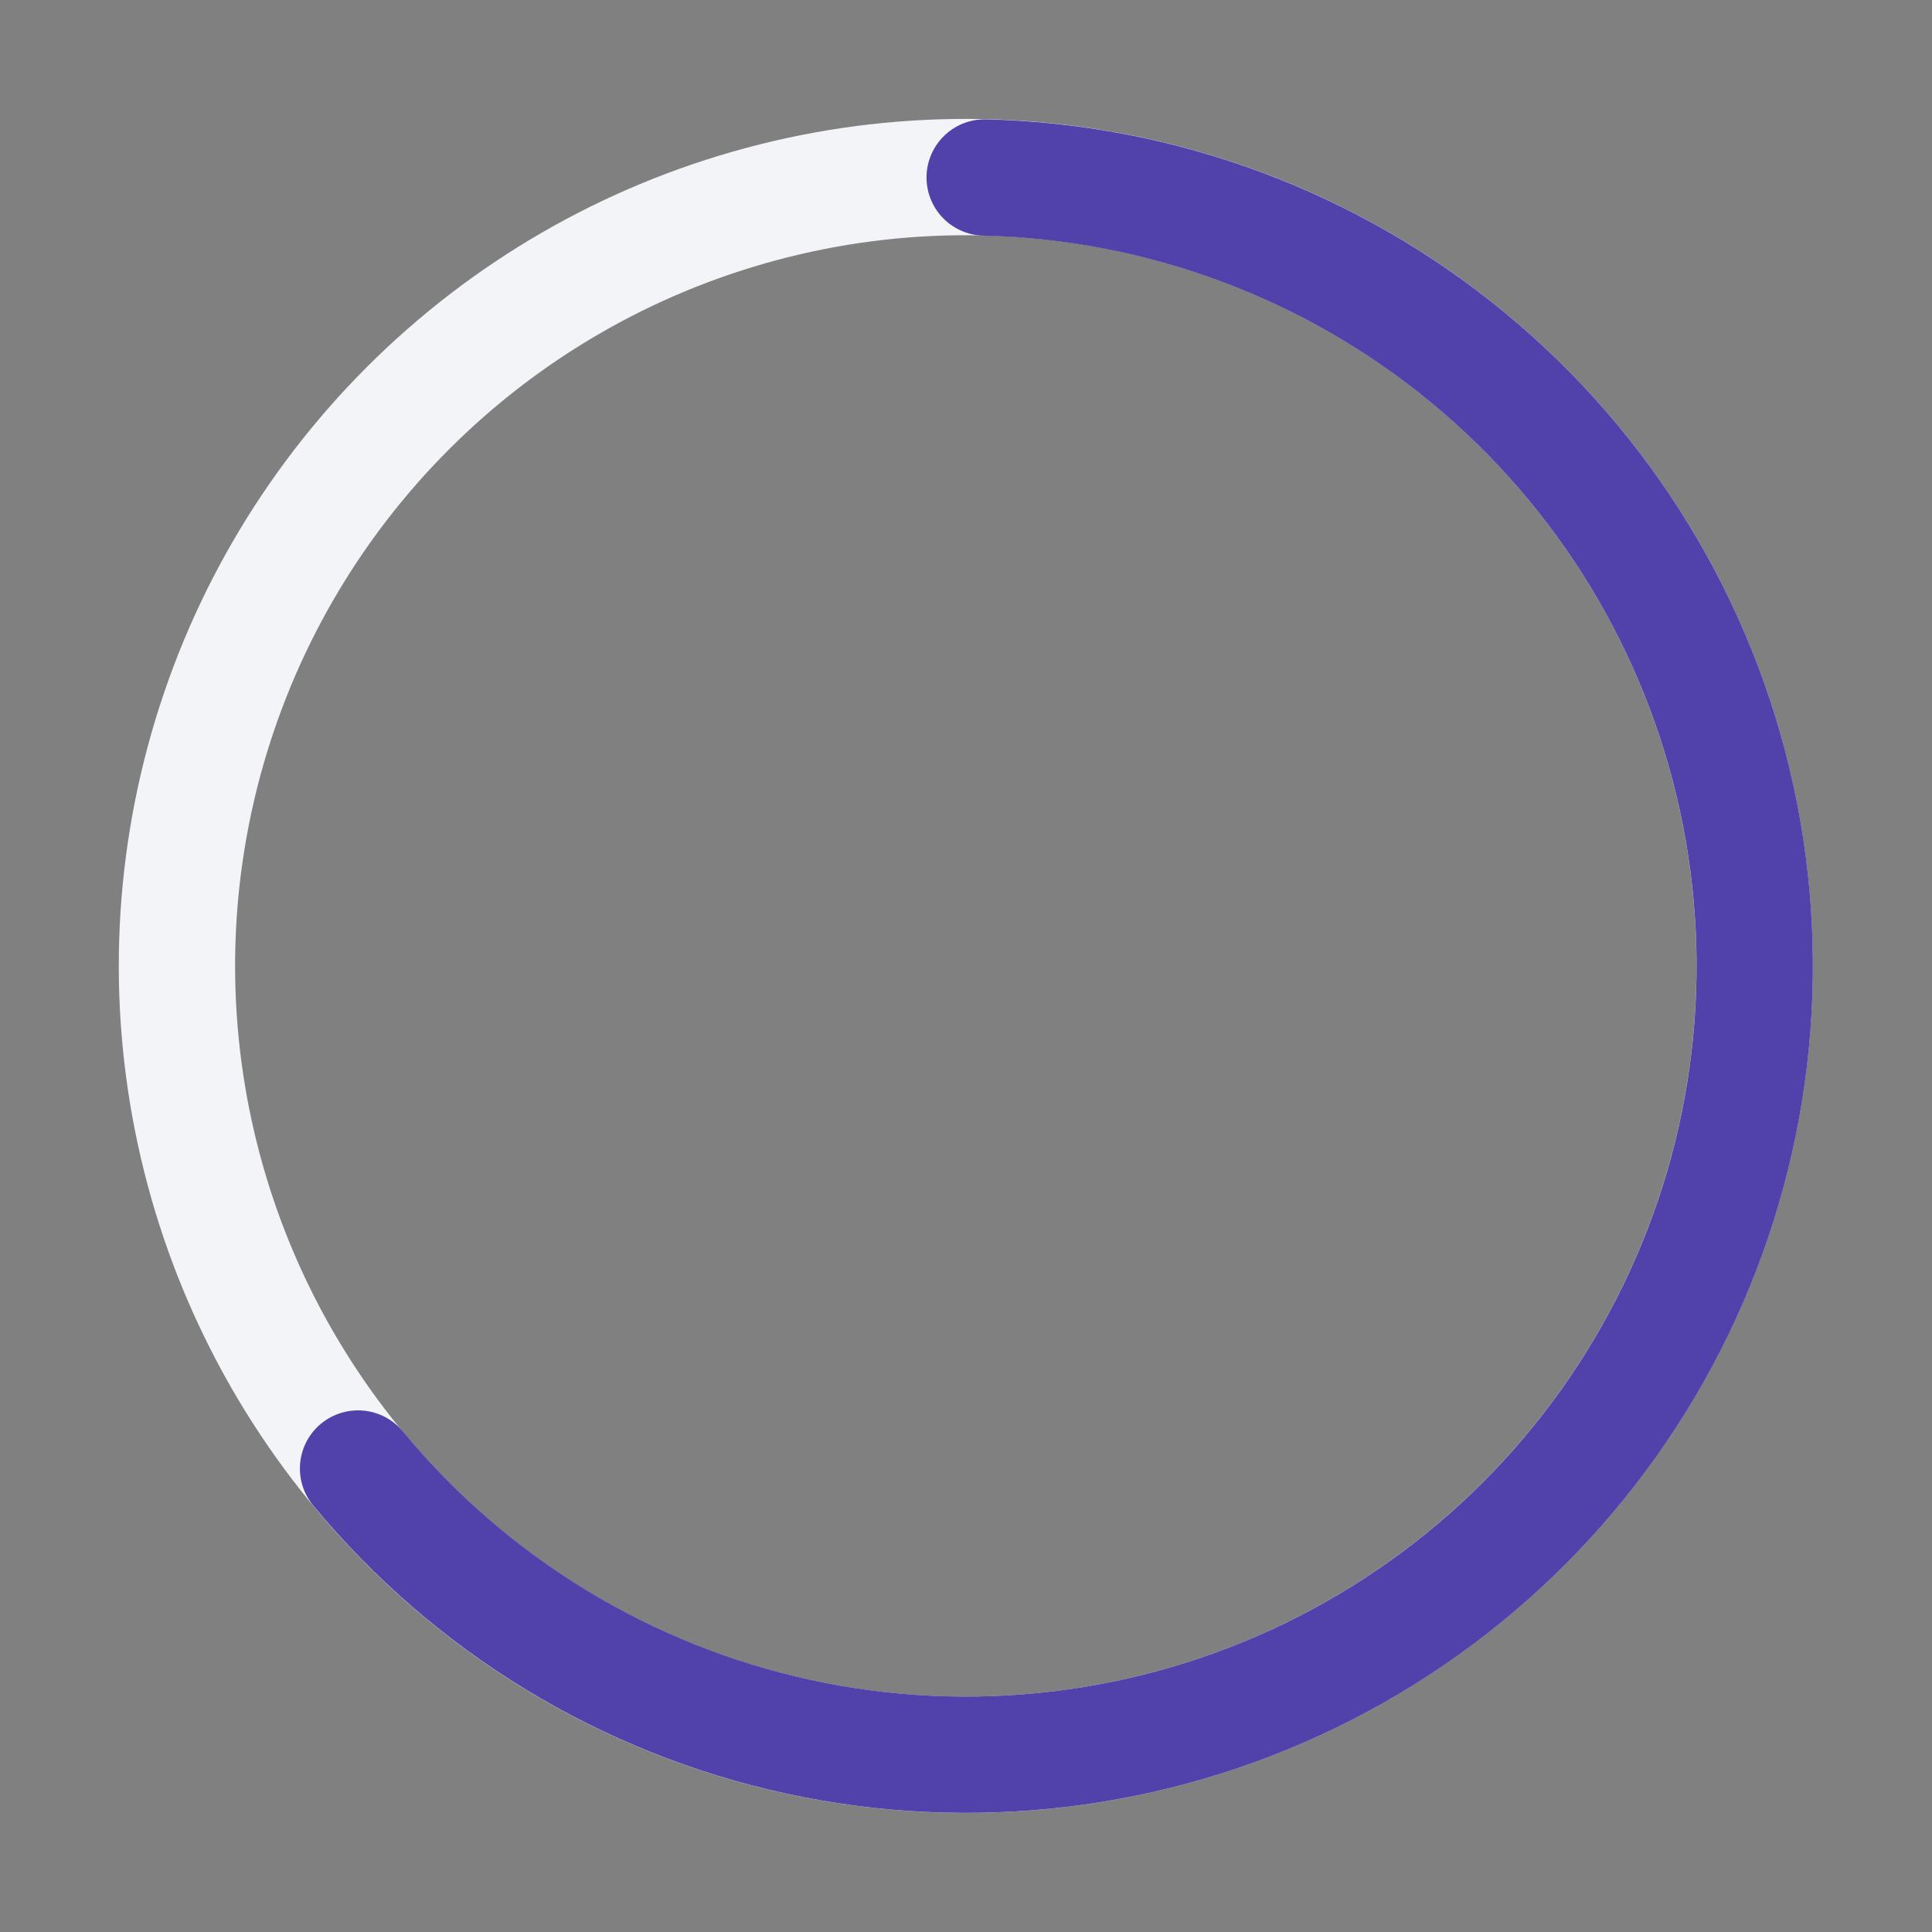 <svg width="92" height="92" viewBox="0 0 92 92" fill="none" xmlns="http://www.w3.org/2000/svg">
<rect x="0" y="0" width="92" height="92" fill="#808080" stroke="none"/>
<g id="Graph">
<circle id="Ellipse 4" cx="37.559" cy="37.559" r="37.559" transform="matrix(-0.966 -0.259 -0.259 0.966 92 19.442)" stroke="#F3F4F7" stroke-width="5.538"/>
<path id="Ellipse 3" d="M46.889 8.452C55.307 8.651 63.413 11.673 69.907 17.033C76.402 22.392 80.906 29.779 82.698 38.006C84.49 46.234 83.466 54.825 79.789 62.4C76.112 69.975 69.997 76.095 62.425 79.777C54.852 83.459 46.262 84.49 38.033 82.704C29.805 80.918 22.415 76.419 17.05 69.929" stroke="#5142AB" stroke-width="5.538" stroke-linecap="round"/>
</g>
</svg>
